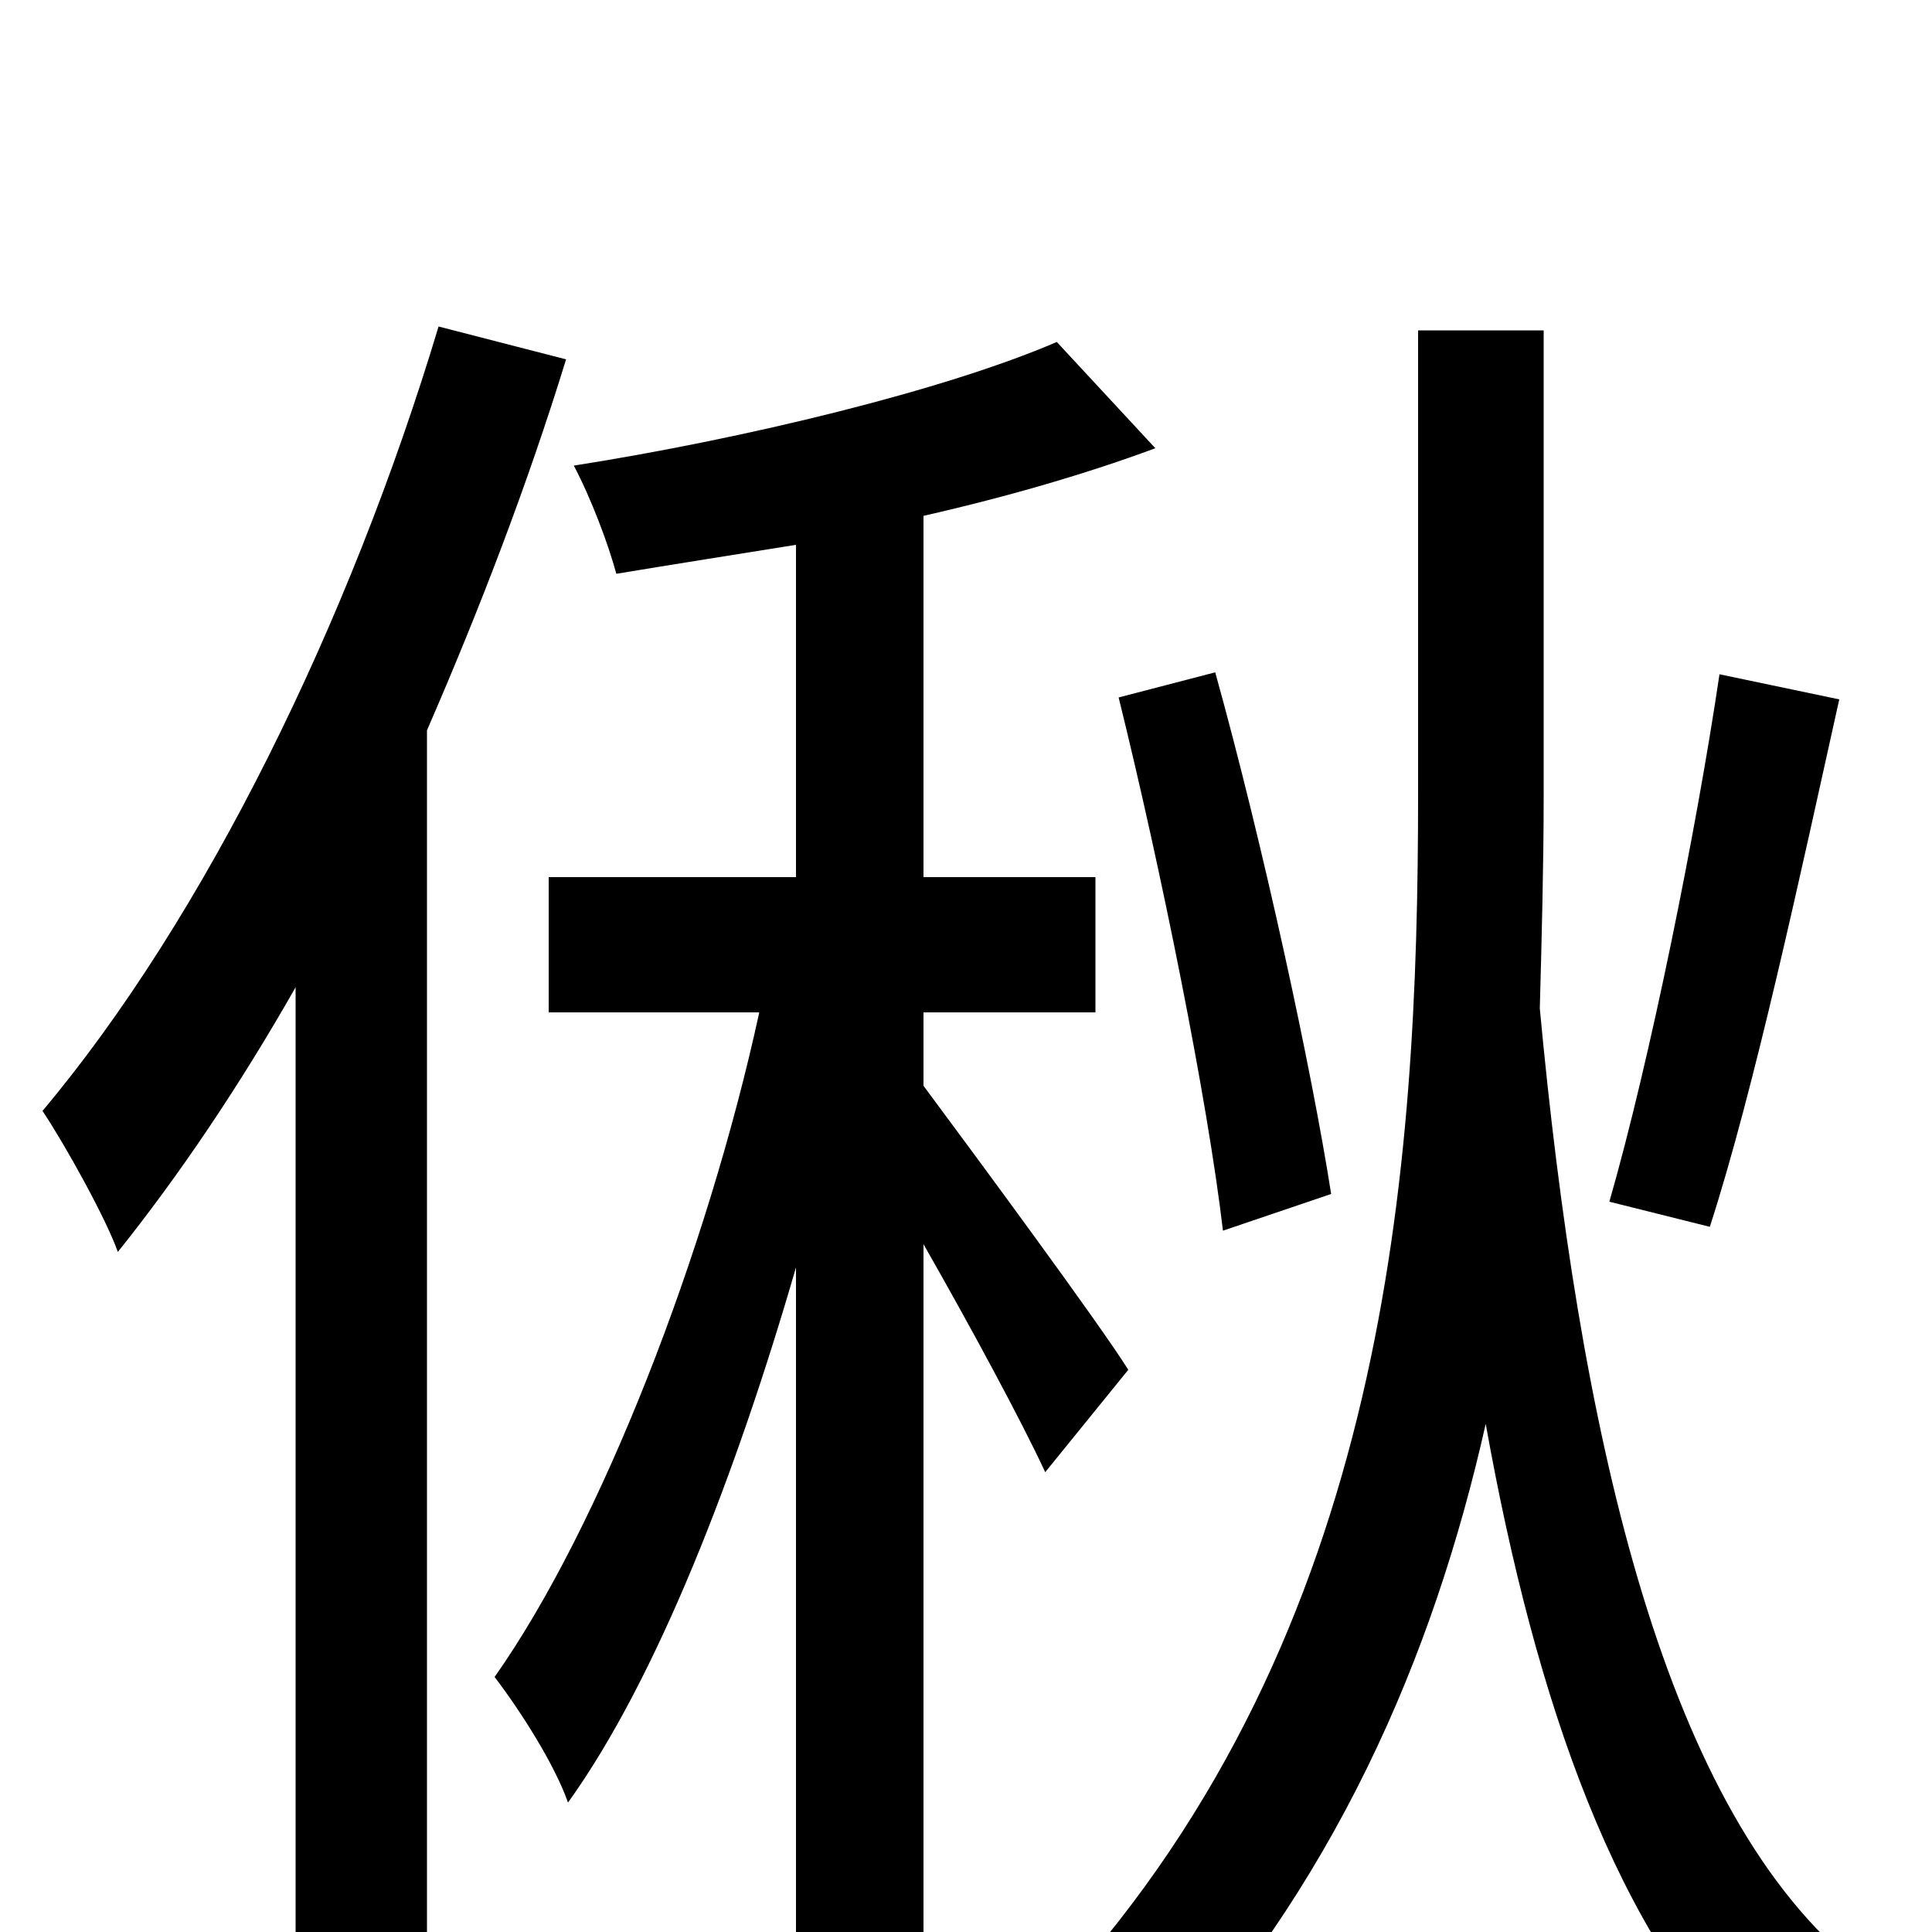 <svg xmlns="http://www.w3.org/2000/svg" viewBox="0 -1000 1000 1000">
	<path fill="#000000" d="M890 -651C878 -570 854 -451 833 -378L885 -365C908 -436 932 -548 952 -638ZM689 -382C679 -446 654 -562 629 -652L579 -639C601 -550 625 -431 633 -363ZM227 -831C181 -678 106 -525 22 -425C34 -407 55 -369 61 -352C93 -392 124 -438 153 -489V78H221V-622C248 -684 273 -749 293 -814ZM584 -291C569 -315 504 -403 478 -438V-476H567V-546H478V-733C522 -743 563 -755 598 -768L547 -823C489 -798 386 -773 297 -759C306 -742 315 -718 319 -703C349 -708 381 -713 412 -718V-546H284V-476H393C366 -352 311 -210 256 -132C269 -115 287 -87 294 -67C340 -131 381 -237 412 -344V76H478V-356C502 -314 529 -264 541 -238ZM799 -829H734V-589C734 -394 718 -156 549 30C563 39 585 65 593 81C691 -23 742 -143 769 -263C795 -118 837 2 910 72C921 53 943 27 958 15C859 -68 817 -264 797 -478C798 -515 799 -553 799 -588Z"/>
</svg>
